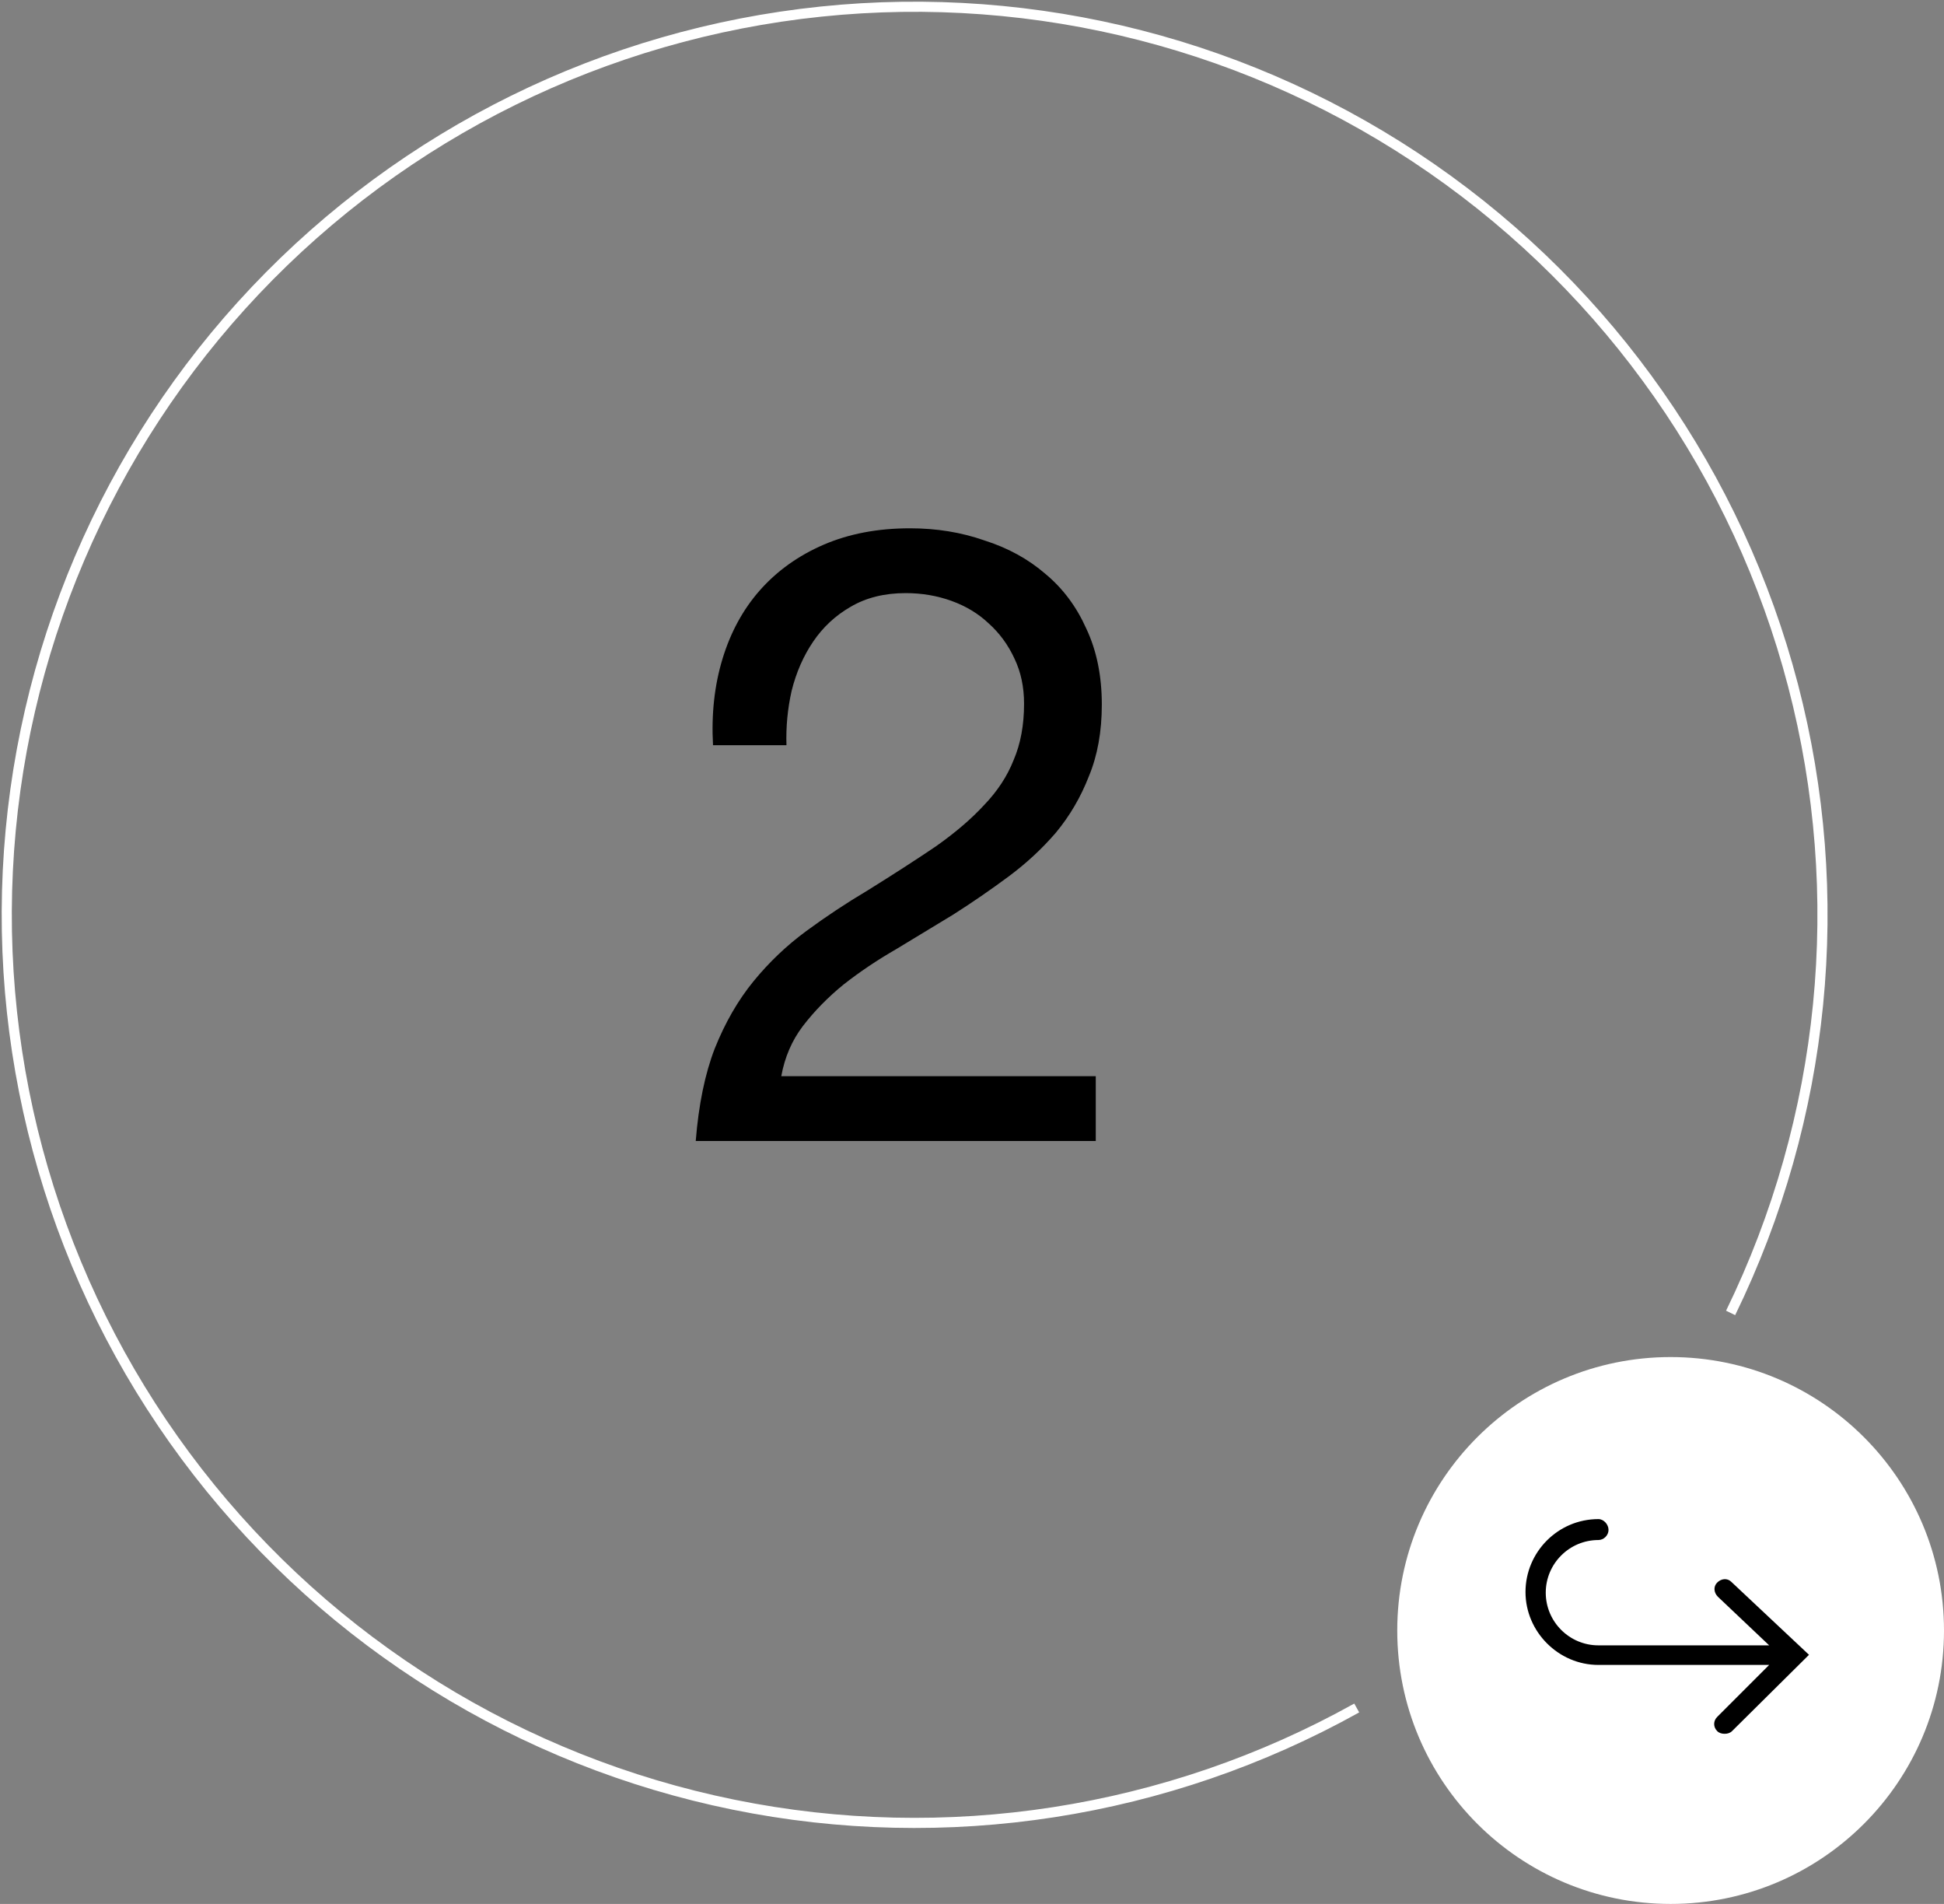 <svg width="288" height="282" viewBox="0 0 288 282" fill="none" xmlns="http://www.w3.org/2000/svg">
<rect x="0" y="0" width="288" height="282" fill="#808080" stroke="none"/>
<circle cx="247.5" cy="241.5" r="40.5" fill="white"/>
<path d="M256.5 234.3C255.9 233.7 255 233.8 254.4 234.4C253.8 235 253.9 235.9 254.5 236.5L262.1 243.7H236.8C232.5 243.7 229 240.2 229 235.9C229 231.6 232.5 228.1 236.8 228.1C237.6 228.1 238.3 227.4 238.3 226.6C238.3 225.8 237.6 225 236.8 225C230.8 225 226 229.9 226 235.8C226 241.7 230.9 246.6 236.8 246.6H262.1L254.4 254.3C253.8 254.9 253.8 255.8 254.4 256.4C254.7 256.7 255.1 256.8 255.5 256.8C255.9 256.8 256.3 256.7 256.6 256.4L268 245.1L256.5 234.3Z" fill="black"/>
<path d="M256.387 194.463C270.477 165.576 273.756 132.598 265.632 101.502C257.508 70.406 238.517 43.246 212.098 24.942C185.679 6.639 153.579 -1.6 121.611 1.719C89.643 5.038 59.92 19.695 37.824 43.035C15.729 66.376 2.722 96.857 1.159 128.959C-0.404 161.061 9.58 192.662 29.304 218.039C49.027 243.415 77.186 260.89 108.68 267.299C140.175 273.708 172.924 268.627 200.996 252.976" stroke="white" stroke-width="1.5"/>
<path d="M105.632 110.376C105.376 105.768 105.845 101.501 107.04 97.576C108.235 93.651 110.069 90.28 112.544 87.464C115.104 84.563 118.261 82.301 122.016 80.68C125.771 79.059 130.037 78.248 134.816 78.248C138.741 78.248 142.411 78.845 145.824 80.04C149.323 81.149 152.352 82.813 154.912 85.032C157.472 87.165 159.477 89.853 160.928 93.096C162.464 96.339 163.232 100.093 163.232 104.36C163.232 108.371 162.592 111.912 161.312 114.984C160.117 118.056 158.496 120.829 156.448 123.304C154.4 125.693 152.053 127.869 149.408 129.832C146.763 131.795 144.032 133.672 141.216 135.464C138.4 137.171 135.584 138.877 132.768 140.584C129.952 142.205 127.349 143.955 124.96 145.832C122.656 147.709 120.651 149.757 118.944 151.976C117.323 154.109 116.256 156.584 115.744 159.4H162.336V169H103.072C103.499 163.624 104.437 159.059 105.888 155.304C107.424 151.464 109.344 148.136 111.648 145.32C113.952 142.504 116.555 140.029 119.456 137.896C122.357 135.763 125.387 133.757 128.544 131.88C132.384 129.491 135.755 127.315 138.656 125.352C141.557 123.304 143.947 121.256 145.824 119.208C147.787 117.16 149.237 114.941 150.176 112.552C151.2 110.163 151.712 107.389 151.712 104.232C151.712 101.757 151.243 99.539 150.304 97.576C149.365 95.528 148.085 93.779 146.464 92.328C144.928 90.877 143.093 89.768 140.96 89C138.827 88.232 136.565 87.848 134.176 87.848C131.019 87.848 128.288 88.531 125.984 89.896C123.765 91.176 121.931 92.883 120.48 95.016C119.029 97.149 117.963 99.581 117.28 102.312C116.683 104.957 116.427 107.645 116.512 110.376H105.632Z" fill="black"/>
</svg>
